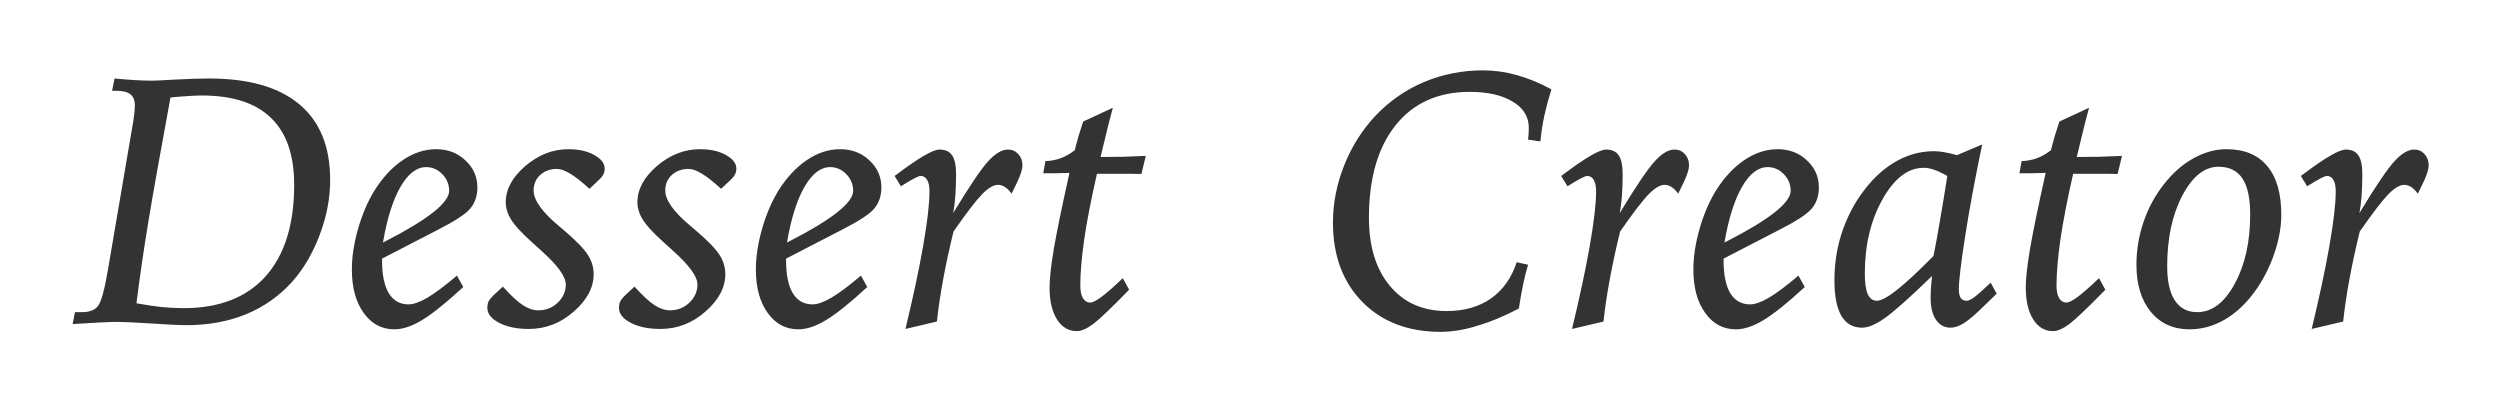 <svg width="162" height="26" viewBox="0 0 162 26" fill="none" xmlns="http://www.w3.org/2000/svg">
<g filter="url(#filter0_d_126_142)">
<path d="M8.844 15.652C9.438 15.762 9.984 15.844 10.484 15.898C10.984 15.945 11.453 15.969 11.891 15.969C14.203 15.969 15.977 15.281 17.211 13.906C18.445 12.523 19.062 10.547 19.062 7.977C19.062 6.047 18.562 4.602 17.562 3.641C16.57 2.672 15.07 2.188 13.062 2.188C12.828 2.188 12.551 2.199 12.23 2.223C11.91 2.238 11.516 2.27 11.047 2.316C10.414 5.738 9.934 8.438 9.605 10.414C9.285 12.383 9.031 14.129 8.844 15.652ZM4.859 16.227H5.316C5.801 16.227 6.145 16.094 6.348 15.828C6.559 15.562 6.773 14.785 6.992 13.496L8.645 3.805C8.676 3.594 8.699 3.406 8.715 3.242C8.73 3.078 8.738 2.945 8.738 2.844C8.738 2.5 8.641 2.254 8.445 2.105C8.258 1.957 7.941 1.883 7.496 1.883H7.262L7.426 1.086C7.91 1.133 8.352 1.168 8.75 1.191C9.148 1.215 9.516 1.227 9.852 1.227C10.055 1.227 10.562 1.203 11.375 1.156C12.195 1.109 12.918 1.086 13.543 1.086C16.121 1.086 18.074 1.645 19.402 2.762C20.73 3.871 21.395 5.504 21.395 7.66C21.395 8.84 21.168 10.027 20.715 11.223C20.27 12.41 19.672 13.426 18.922 14.27C18.078 15.199 17.082 15.898 15.934 16.367C14.785 16.836 13.5 17.07 12.078 17.07C11.648 17.07 10.91 17.035 9.863 16.965C8.816 16.895 7.988 16.859 7.379 16.859C7.23 16.859 6.934 16.871 6.488 16.895C6.051 16.918 5.457 16.953 4.707 17L4.859 16.227ZM24.816 11.715L24.934 11.656C27.715 10.234 29.105 9.137 29.105 8.363C29.105 7.949 28.957 7.59 28.66 7.285C28.363 6.98 28.016 6.828 27.617 6.828C27 6.828 26.445 7.254 25.953 8.105C25.461 8.957 25.082 10.16 24.816 11.715ZM28.344 10.906L24.758 12.758V12.875C24.758 13.805 24.902 14.512 25.191 14.996C25.488 15.48 25.914 15.723 26.469 15.723C26.797 15.723 27.207 15.578 27.699 15.289C28.199 14.992 28.836 14.516 29.609 13.859L30.02 14.598C28.902 15.629 28.012 16.344 27.348 16.742C26.691 17.141 26.094 17.34 25.555 17.34C24.734 17.34 24.07 16.984 23.562 16.273C23.055 15.562 22.801 14.629 22.801 13.473C22.801 12.652 22.934 11.773 23.199 10.836C23.473 9.891 23.824 9.066 24.254 8.363C24.793 7.504 25.41 6.84 26.105 6.371C26.801 5.902 27.52 5.668 28.262 5.668C29.02 5.668 29.652 5.91 30.16 6.395C30.676 6.871 30.934 7.453 30.934 8.141C30.934 8.695 30.777 9.156 30.465 9.523C30.16 9.883 29.453 10.344 28.344 10.906ZM38.855 7.613L38.199 8.234L38.117 8.164C37.227 7.352 36.551 6.945 36.09 6.945C35.652 6.945 35.289 7.078 35 7.344C34.719 7.602 34.578 7.934 34.578 8.34C34.578 8.965 35.121 9.73 36.207 10.637C36.34 10.746 36.438 10.828 36.5 10.883C37.305 11.57 37.832 12.109 38.082 12.5C38.34 12.891 38.469 13.312 38.469 13.766C38.469 14.633 38.039 15.441 37.18 16.191C36.328 16.941 35.355 17.316 34.262 17.316C33.488 17.316 32.848 17.184 32.34 16.918C31.832 16.652 31.578 16.328 31.578 15.945C31.578 15.797 31.602 15.668 31.648 15.559C31.695 15.449 31.801 15.312 31.965 15.148L32.586 14.574C33.102 15.145 33.531 15.543 33.875 15.77C34.219 15.996 34.555 16.109 34.883 16.109C35.375 16.109 35.793 15.945 36.137 15.617C36.488 15.281 36.664 14.887 36.664 14.434C36.664 13.918 36.129 13.184 35.059 12.23C34.777 11.98 34.562 11.785 34.414 11.645C33.789 11.082 33.359 10.613 33.125 10.238C32.891 9.863 32.773 9.484 32.773 9.102C32.773 8.266 33.195 7.484 34.039 6.758C34.891 6.031 35.82 5.668 36.828 5.668C37.5 5.668 38.059 5.793 38.504 6.043C38.957 6.293 39.184 6.586 39.184 6.922C39.184 7.055 39.156 7.18 39.102 7.297C39.047 7.406 38.965 7.512 38.855 7.613ZM47.387 7.613L46.73 8.234L46.648 8.164C45.758 7.352 45.082 6.945 44.621 6.945C44.184 6.945 43.82 7.078 43.531 7.344C43.25 7.602 43.109 7.934 43.109 8.34C43.109 8.965 43.652 9.73 44.738 10.637C44.871 10.746 44.969 10.828 45.031 10.883C45.836 11.57 46.363 12.109 46.613 12.5C46.871 12.891 47 13.312 47 13.766C47 14.633 46.57 15.441 45.711 16.191C44.859 16.941 43.887 17.316 42.793 17.316C42.02 17.316 41.379 17.184 40.871 16.918C40.363 16.652 40.109 16.328 40.109 15.945C40.109 15.797 40.133 15.668 40.18 15.559C40.227 15.449 40.332 15.312 40.496 15.148L41.117 14.574C41.633 15.145 42.062 15.543 42.406 15.77C42.75 15.996 43.086 16.109 43.414 16.109C43.906 16.109 44.324 15.945 44.668 15.617C45.02 15.281 45.195 14.887 45.195 14.434C45.195 13.918 44.66 13.184 43.59 12.23C43.309 11.98 43.094 11.785 42.945 11.645C42.32 11.082 41.891 10.613 41.656 10.238C41.422 9.863 41.305 9.484 41.305 9.102C41.305 8.266 41.727 7.484 42.57 6.758C43.422 6.031 44.352 5.668 45.359 5.668C46.031 5.668 46.59 5.793 47.035 6.043C47.488 6.293 47.715 6.586 47.715 6.922C47.715 7.055 47.688 7.18 47.633 7.297C47.578 7.406 47.496 7.512 47.387 7.613ZM50.996 11.715L51.113 11.656C53.895 10.234 55.285 9.137 55.285 8.363C55.285 7.949 55.137 7.59 54.84 7.285C54.543 6.98 54.195 6.828 53.797 6.828C53.18 6.828 52.625 7.254 52.133 8.105C51.641 8.957 51.262 10.16 50.996 11.715ZM54.523 10.906L50.938 12.758V12.875C50.938 13.805 51.082 14.512 51.371 14.996C51.668 15.48 52.094 15.723 52.648 15.723C52.977 15.723 53.387 15.578 53.879 15.289C54.379 14.992 55.016 14.516 55.789 13.859L56.199 14.598C55.082 15.629 54.191 16.344 53.527 16.742C52.871 17.141 52.273 17.34 51.734 17.34C50.914 17.34 50.25 16.984 49.742 16.273C49.234 15.562 48.98 14.629 48.98 13.473C48.98 12.652 49.113 11.773 49.379 10.836C49.652 9.891 50.004 9.066 50.434 8.363C50.973 7.504 51.59 6.84 52.285 6.371C52.98 5.902 53.699 5.668 54.441 5.668C55.199 5.668 55.832 5.91 56.34 6.395C56.855 6.871 57.113 7.453 57.113 8.141C57.113 8.695 56.957 9.156 56.645 9.523C56.34 9.883 55.633 10.344 54.523 10.906ZM58.672 17.316C59.164 15.285 59.547 13.492 59.82 11.938C60.094 10.375 60.23 9.199 60.23 8.41C60.23 8.074 60.18 7.824 60.078 7.66C59.984 7.488 59.844 7.402 59.656 7.402C59.516 7.402 59.121 7.605 58.473 8.012L58.379 8.07L57.969 7.402L58.145 7.273C59.551 6.219 60.461 5.691 60.875 5.691C61.258 5.691 61.531 5.816 61.695 6.066C61.867 6.309 61.953 6.715 61.953 7.285C61.953 7.785 61.938 8.254 61.906 8.691C61.875 9.121 61.828 9.492 61.766 9.805C62.836 8.039 63.598 6.914 64.051 6.43C64.504 5.938 64.926 5.691 65.316 5.691C65.582 5.691 65.805 5.789 65.984 5.984C66.164 6.18 66.254 6.418 66.254 6.699C66.254 6.871 66.207 7.082 66.113 7.332C66.027 7.574 65.84 7.98 65.551 8.551C65.41 8.355 65.266 8.211 65.117 8.117C64.969 8.023 64.82 7.977 64.672 7.977C64.383 7.977 64.039 8.18 63.641 8.586C63.25 8.984 62.633 9.789 61.789 11C61.523 12.078 61.301 13.105 61.121 14.082C60.941 15.051 60.805 15.969 60.711 16.836L58.672 17.316ZM72.113 2.984C71.965 3.508 71.758 4.328 71.492 5.445C71.414 5.773 71.356 6.016 71.316 6.172C71.777 6.172 72.246 6.168 72.723 6.16C73.207 6.145 73.715 6.125 74.246 6.102L73.965 7.273C73.754 7.266 73.519 7.262 73.262 7.262C73.004 7.262 72.59 7.262 72.019 7.262H71.082C70.715 8.871 70.441 10.277 70.262 11.48C70.09 12.684 70.004 13.691 70.004 14.504C70.004 14.848 70.059 15.117 70.168 15.312C70.285 15.508 70.445 15.605 70.648 15.605C70.805 15.605 71.051 15.48 71.387 15.23C71.723 14.98 72.18 14.578 72.758 14.023L73.168 14.773C72.043 15.93 71.269 16.668 70.848 16.988C70.426 17.301 70.07 17.457 69.781 17.457C69.242 17.457 68.812 17.203 68.492 16.695C68.172 16.188 68.012 15.496 68.012 14.621C68.012 14.051 68.102 13.234 68.281 12.172C68.461 11.102 68.801 9.445 69.301 7.203C69.176 7.203 69.012 7.207 68.809 7.215C68.613 7.223 68.481 7.227 68.41 7.227H67.602L67.742 6.441C68.102 6.426 68.43 6.363 68.727 6.254C69.031 6.145 69.336 5.973 69.641 5.738C69.711 5.457 69.789 5.164 69.875 4.859C69.969 4.547 70.074 4.219 70.191 3.875L72.113 2.984ZM100.531 1.789C100.352 2.359 100.199 2.926 100.074 3.488C99.957 4.051 99.871 4.609 99.816 5.164L99.019 5.047C99.035 4.914 99.047 4.785 99.055 4.66C99.062 4.535 99.066 4.41 99.066 4.285C99.066 3.566 98.719 3 98.023 2.586C97.336 2.164 96.406 1.953 95.234 1.953C93.188 1.953 91.586 2.676 90.43 4.121C89.281 5.566 88.707 7.562 88.707 10.109C88.707 11.969 89.16 13.441 90.066 14.527C90.973 15.613 92.199 16.156 93.746 16.156C94.871 16.156 95.824 15.887 96.606 15.348C97.387 14.801 97.945 14.016 98.281 12.992L99.019 13.156C98.902 13.547 98.797 13.965 98.703 14.41C98.609 14.848 98.516 15.375 98.422 15.992C97.469 16.492 96.566 16.867 95.715 17.117C94.871 17.375 94.086 17.504 93.359 17.504C91.25 17.504 89.559 16.859 88.285 15.57C87.012 14.273 86.375 12.559 86.375 10.426C86.375 9.16 86.621 7.914 87.113 6.688C87.606 5.461 88.289 4.387 89.164 3.465C90.062 2.527 91.106 1.809 92.293 1.309C93.488 0.809 94.758 0.559 96.102 0.559C96.828 0.559 97.555 0.66 98.281 0.863C99.016 1.066 99.766 1.375 100.531 1.789ZM101.867 17.316C102.359 15.285 102.742 13.492 103.016 11.938C103.289 10.375 103.426 9.199 103.426 8.41C103.426 8.074 103.375 7.824 103.273 7.66C103.18 7.488 103.039 7.402 102.852 7.402C102.711 7.402 102.316 7.605 101.668 8.012L101.574 8.07L101.164 7.402L101.34 7.273C102.746 6.219 103.656 5.691 104.07 5.691C104.453 5.691 104.727 5.816 104.891 6.066C105.062 6.309 105.148 6.715 105.148 7.285C105.148 7.785 105.133 8.254 105.102 8.691C105.07 9.121 105.023 9.492 104.961 9.805C106.031 8.039 106.793 6.914 107.246 6.43C107.699 5.938 108.121 5.691 108.512 5.691C108.777 5.691 109 5.789 109.18 5.984C109.359 6.18 109.449 6.418 109.449 6.699C109.449 6.871 109.402 7.082 109.309 7.332C109.223 7.574 109.035 7.98 108.746 8.551C108.605 8.355 108.461 8.211 108.312 8.117C108.164 8.023 108.016 7.977 107.867 7.977C107.578 7.977 107.234 8.18 106.836 8.586C106.445 8.984 105.828 9.789 104.984 11C104.719 12.078 104.496 13.105 104.316 14.082C104.137 15.051 104 15.969 103.906 16.836L101.867 17.316ZM111.746 11.715L111.863 11.656C114.645 10.234 116.035 9.137 116.035 8.363C116.035 7.949 115.887 7.59 115.59 7.285C115.293 6.98 114.945 6.828 114.547 6.828C113.93 6.828 113.375 7.254 112.883 8.105C112.391 8.957 112.012 10.16 111.746 11.715ZM115.273 10.906L111.688 12.758V12.875C111.688 13.805 111.832 14.512 112.121 14.996C112.418 15.48 112.844 15.723 113.398 15.723C113.727 15.723 114.137 15.578 114.629 15.289C115.129 14.992 115.766 14.516 116.539 13.859L116.949 14.598C115.832 15.629 114.941 16.344 114.277 16.742C113.621 17.141 113.023 17.34 112.484 17.34C111.664 17.34 111 16.984 110.492 16.273C109.984 15.562 109.73 14.629 109.73 13.473C109.73 12.652 109.863 11.773 110.129 10.836C110.402 9.891 110.754 9.066 111.184 8.363C111.723 7.504 112.34 6.84 113.035 6.371C113.73 5.902 114.449 5.668 115.191 5.668C115.949 5.668 116.582 5.91 117.09 6.395C117.605 6.871 117.863 7.453 117.863 8.141C117.863 8.695 117.707 9.156 117.395 9.523C117.09 9.883 116.383 10.344 115.273 10.906ZM125.293 12.582C125.434 11.871 125.574 11.098 125.715 10.262C125.863 9.418 126.02 8.465 126.184 7.402C125.824 7.199 125.531 7.062 125.305 6.992C125.086 6.914 124.867 6.875 124.648 6.875C123.641 6.875 122.754 7.555 121.988 8.914C121.223 10.273 120.84 11.879 120.84 13.73C120.84 14.316 120.902 14.758 121.027 15.055C121.16 15.344 121.359 15.488 121.625 15.488C121.898 15.488 122.336 15.25 122.938 14.773C123.539 14.297 124.324 13.566 125.293 12.582ZM129.383 15.031L128.633 15.758C128.078 16.312 127.633 16.699 127.297 16.918C126.969 17.129 126.672 17.234 126.406 17.234C126.008 17.234 125.691 17.066 125.457 16.73C125.223 16.387 125.105 15.918 125.105 15.324C125.105 15.098 125.113 14.863 125.129 14.621C125.145 14.379 125.168 14.133 125.199 13.883C123.73 15.305 122.703 16.219 122.117 16.625C121.539 17.031 121.055 17.234 120.664 17.234C120.07 17.234 119.621 16.977 119.316 16.461C119.02 15.945 118.871 15.18 118.871 14.164C118.871 13.242 118.988 12.355 119.223 11.504C119.465 10.645 119.816 9.836 120.277 9.078C120.941 8.016 121.703 7.203 122.562 6.641C123.43 6.078 124.348 5.797 125.316 5.797C125.527 5.797 125.758 5.82 126.008 5.867C126.258 5.906 126.523 5.969 126.805 6.055L128.445 5.363C127.984 7.566 127.617 9.543 127.344 11.293C127.07 13.043 126.934 14.191 126.934 14.738C126.934 14.988 126.973 15.176 127.051 15.301C127.137 15.426 127.266 15.488 127.438 15.488C127.562 15.488 127.73 15.41 127.941 15.254C128.152 15.098 128.504 14.785 128.996 14.316L129.383 15.031ZM135.371 2.984C135.223 3.508 135.016 4.328 134.75 5.445C134.672 5.773 134.613 6.016 134.574 6.172C135.035 6.172 135.504 6.168 135.98 6.16C136.465 6.145 136.973 6.125 137.504 6.102L137.223 7.273C137.012 7.266 136.777 7.262 136.52 7.262C136.262 7.262 135.848 7.262 135.277 7.262H134.34C133.973 8.871 133.699 10.277 133.52 11.48C133.348 12.684 133.262 13.691 133.262 14.504C133.262 14.848 133.316 15.117 133.426 15.312C133.543 15.508 133.703 15.605 133.906 15.605C134.062 15.605 134.309 15.48 134.645 15.23C134.98 14.98 135.438 14.578 136.016 14.023L136.426 14.773C135.301 15.93 134.527 16.668 134.105 16.988C133.684 17.301 133.328 17.457 133.039 17.457C132.5 17.457 132.07 17.203 131.75 16.695C131.43 16.188 131.27 15.496 131.27 14.621C131.27 14.051 131.359 13.234 131.539 12.172C131.719 11.102 132.059 9.445 132.559 7.203C132.434 7.203 132.27 7.207 132.066 7.215C131.871 7.223 131.738 7.227 131.668 7.227H130.859L131 6.441C131.359 6.426 131.688 6.363 131.984 6.254C132.289 6.145 132.594 5.973 132.898 5.738C132.969 5.457 133.047 5.164 133.133 4.859C133.227 4.547 133.332 4.219 133.449 3.875L135.371 2.984ZM143.762 6.805C142.855 6.805 142.074 7.426 141.418 8.668C140.762 9.91 140.434 11.441 140.434 13.262C140.434 14.223 140.598 14.957 140.926 15.465C141.262 15.973 141.746 16.227 142.379 16.227C143.332 16.227 144.141 15.617 144.805 14.398C145.477 13.172 145.812 11.672 145.812 9.898C145.812 8.844 145.645 8.066 145.309 7.566C144.973 7.059 144.457 6.805 143.762 6.805ZM144.266 5.668C145.43 5.668 146.312 6.031 146.914 6.758C147.523 7.477 147.828 8.531 147.828 9.922C147.828 10.719 147.672 11.57 147.359 12.477C147.047 13.375 146.625 14.188 146.094 14.914C145.523 15.695 144.875 16.297 144.148 16.719C143.43 17.133 142.672 17.34 141.875 17.34C140.828 17.34 139.992 16.961 139.367 16.203C138.75 15.445 138.441 14.43 138.441 13.156C138.441 12.211 138.594 11.289 138.898 10.391C139.203 9.492 139.641 8.68 140.211 7.953C140.773 7.227 141.41 6.664 142.121 6.266C142.84 5.867 143.555 5.668 144.266 5.668ZM149.797 17.316C150.289 15.285 150.672 13.492 150.945 11.938C151.219 10.375 151.355 9.199 151.355 8.41C151.355 8.074 151.305 7.824 151.203 7.66C151.109 7.488 150.969 7.402 150.781 7.402C150.641 7.402 150.246 7.605 149.598 8.012L149.504 8.07L149.094 7.402L149.27 7.273C150.676 6.219 151.586 5.691 152 5.691C152.383 5.691 152.656 5.816 152.82 6.066C152.992 6.309 153.078 6.715 153.078 7.285C153.078 7.785 153.062 8.254 153.031 8.691C153 9.121 152.953 9.492 152.891 9.805C153.961 8.039 154.723 6.914 155.176 6.43C155.629 5.938 156.051 5.691 156.441 5.691C156.707 5.691 156.93 5.789 157.109 5.984C157.289 6.18 157.379 6.418 157.379 6.699C157.379 6.871 157.332 7.082 157.238 7.332C157.152 7.574 156.965 7.98 156.676 8.551C156.535 8.355 156.391 8.211 156.242 8.117C156.094 8.023 155.945 7.977 155.797 7.977C155.508 7.977 155.164 8.18 154.766 8.586C154.375 8.984 153.758 9.789 152.914 11C152.648 12.078 152.426 13.105 152.246 14.082C152.066 15.051 151.93 15.969 151.836 16.836L149.797 17.316Z" fill="#333333"/>
</g>
<defs>
<filter id="filter0_d_126_142" x="0.707" y="0.559" width="160.672" height="24.945" filterUnits="userSpaceOnUse" color-interpolation-filters="sRGB">
<feFlood flood-opacity="0" result="BackgroundImageFix"/>
<feColorMatrix in="SourceAlpha" type="matrix" values="0 0 0 0 0 0 0 0 0 0 0 0 0 0 0 0 0 0 127 0" result="hardAlpha"/>
<feOffset dy="4"/>
<feGaussianBlur stdDeviation="2"/>
<feComposite in2="hardAlpha" operator="out"/>
<feColorMatrix type="matrix" values="0 0 0 0 0 0 0 0 0 0 0 0 0 0 0 0 0 0 0.25 0"/>
<feBlend mode="hard-light" in2="BackgroundImageFix" result="effect1_dropShadow_126_142"/>
<feBlend mode="normal" in="SourceGraphic" in2="effect1_dropShadow_126_142" result="shape"/>
</filter>
</defs>
</svg>
